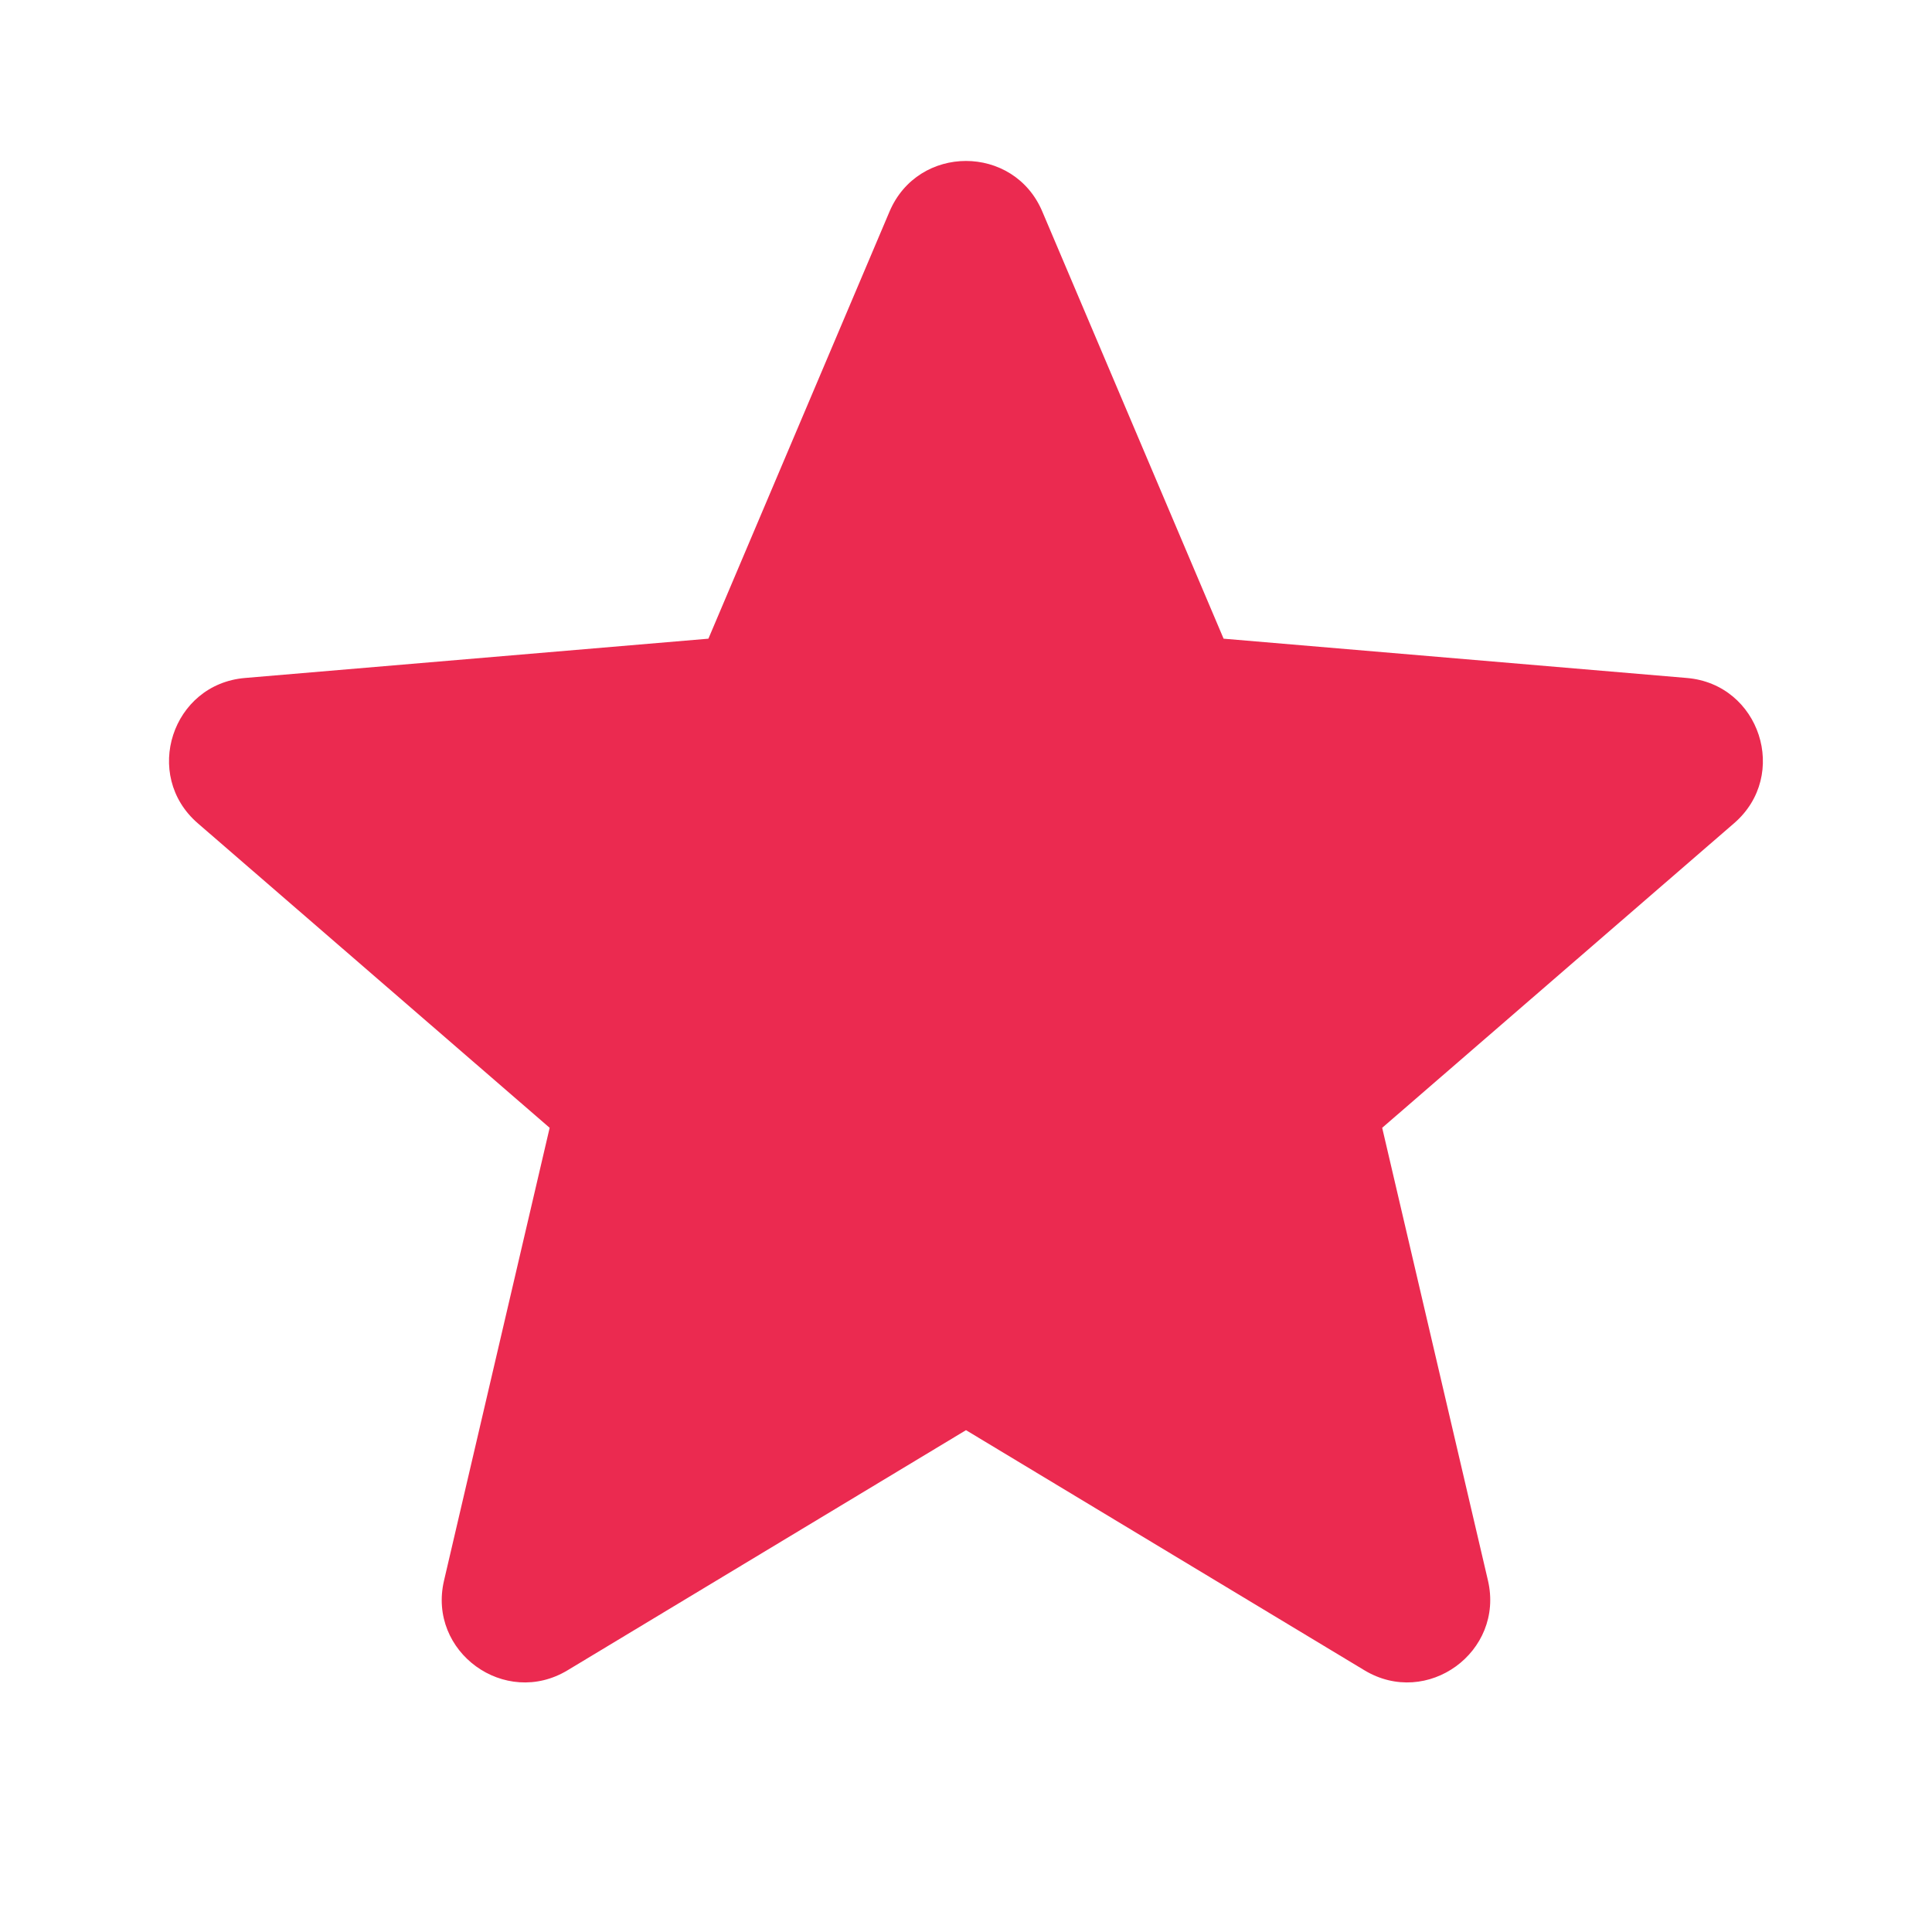 <svg width="12" height="12" viewBox="0 0 12 12" fill="none" xmlns="http://www.w3.org/2000/svg">
<path d="M6 8.883L8.474 10.374C8.864 10.61 9.345 10.26 9.242 9.817L8.585 7.005L10.771 5.113C11.116 4.815 10.931 4.249 10.477 4.211L7.6 3.967L6.474 1.314C6.297 0.895 5.703 0.895 5.525 1.314L4.4 3.967L1.522 4.211C1.068 4.249 0.884 4.815 1.228 5.113L3.414 7.005L2.758 9.817C2.654 10.26 3.136 10.61 3.526 10.374L6 8.883Z" fill="#EB2A50"/>
</svg>
